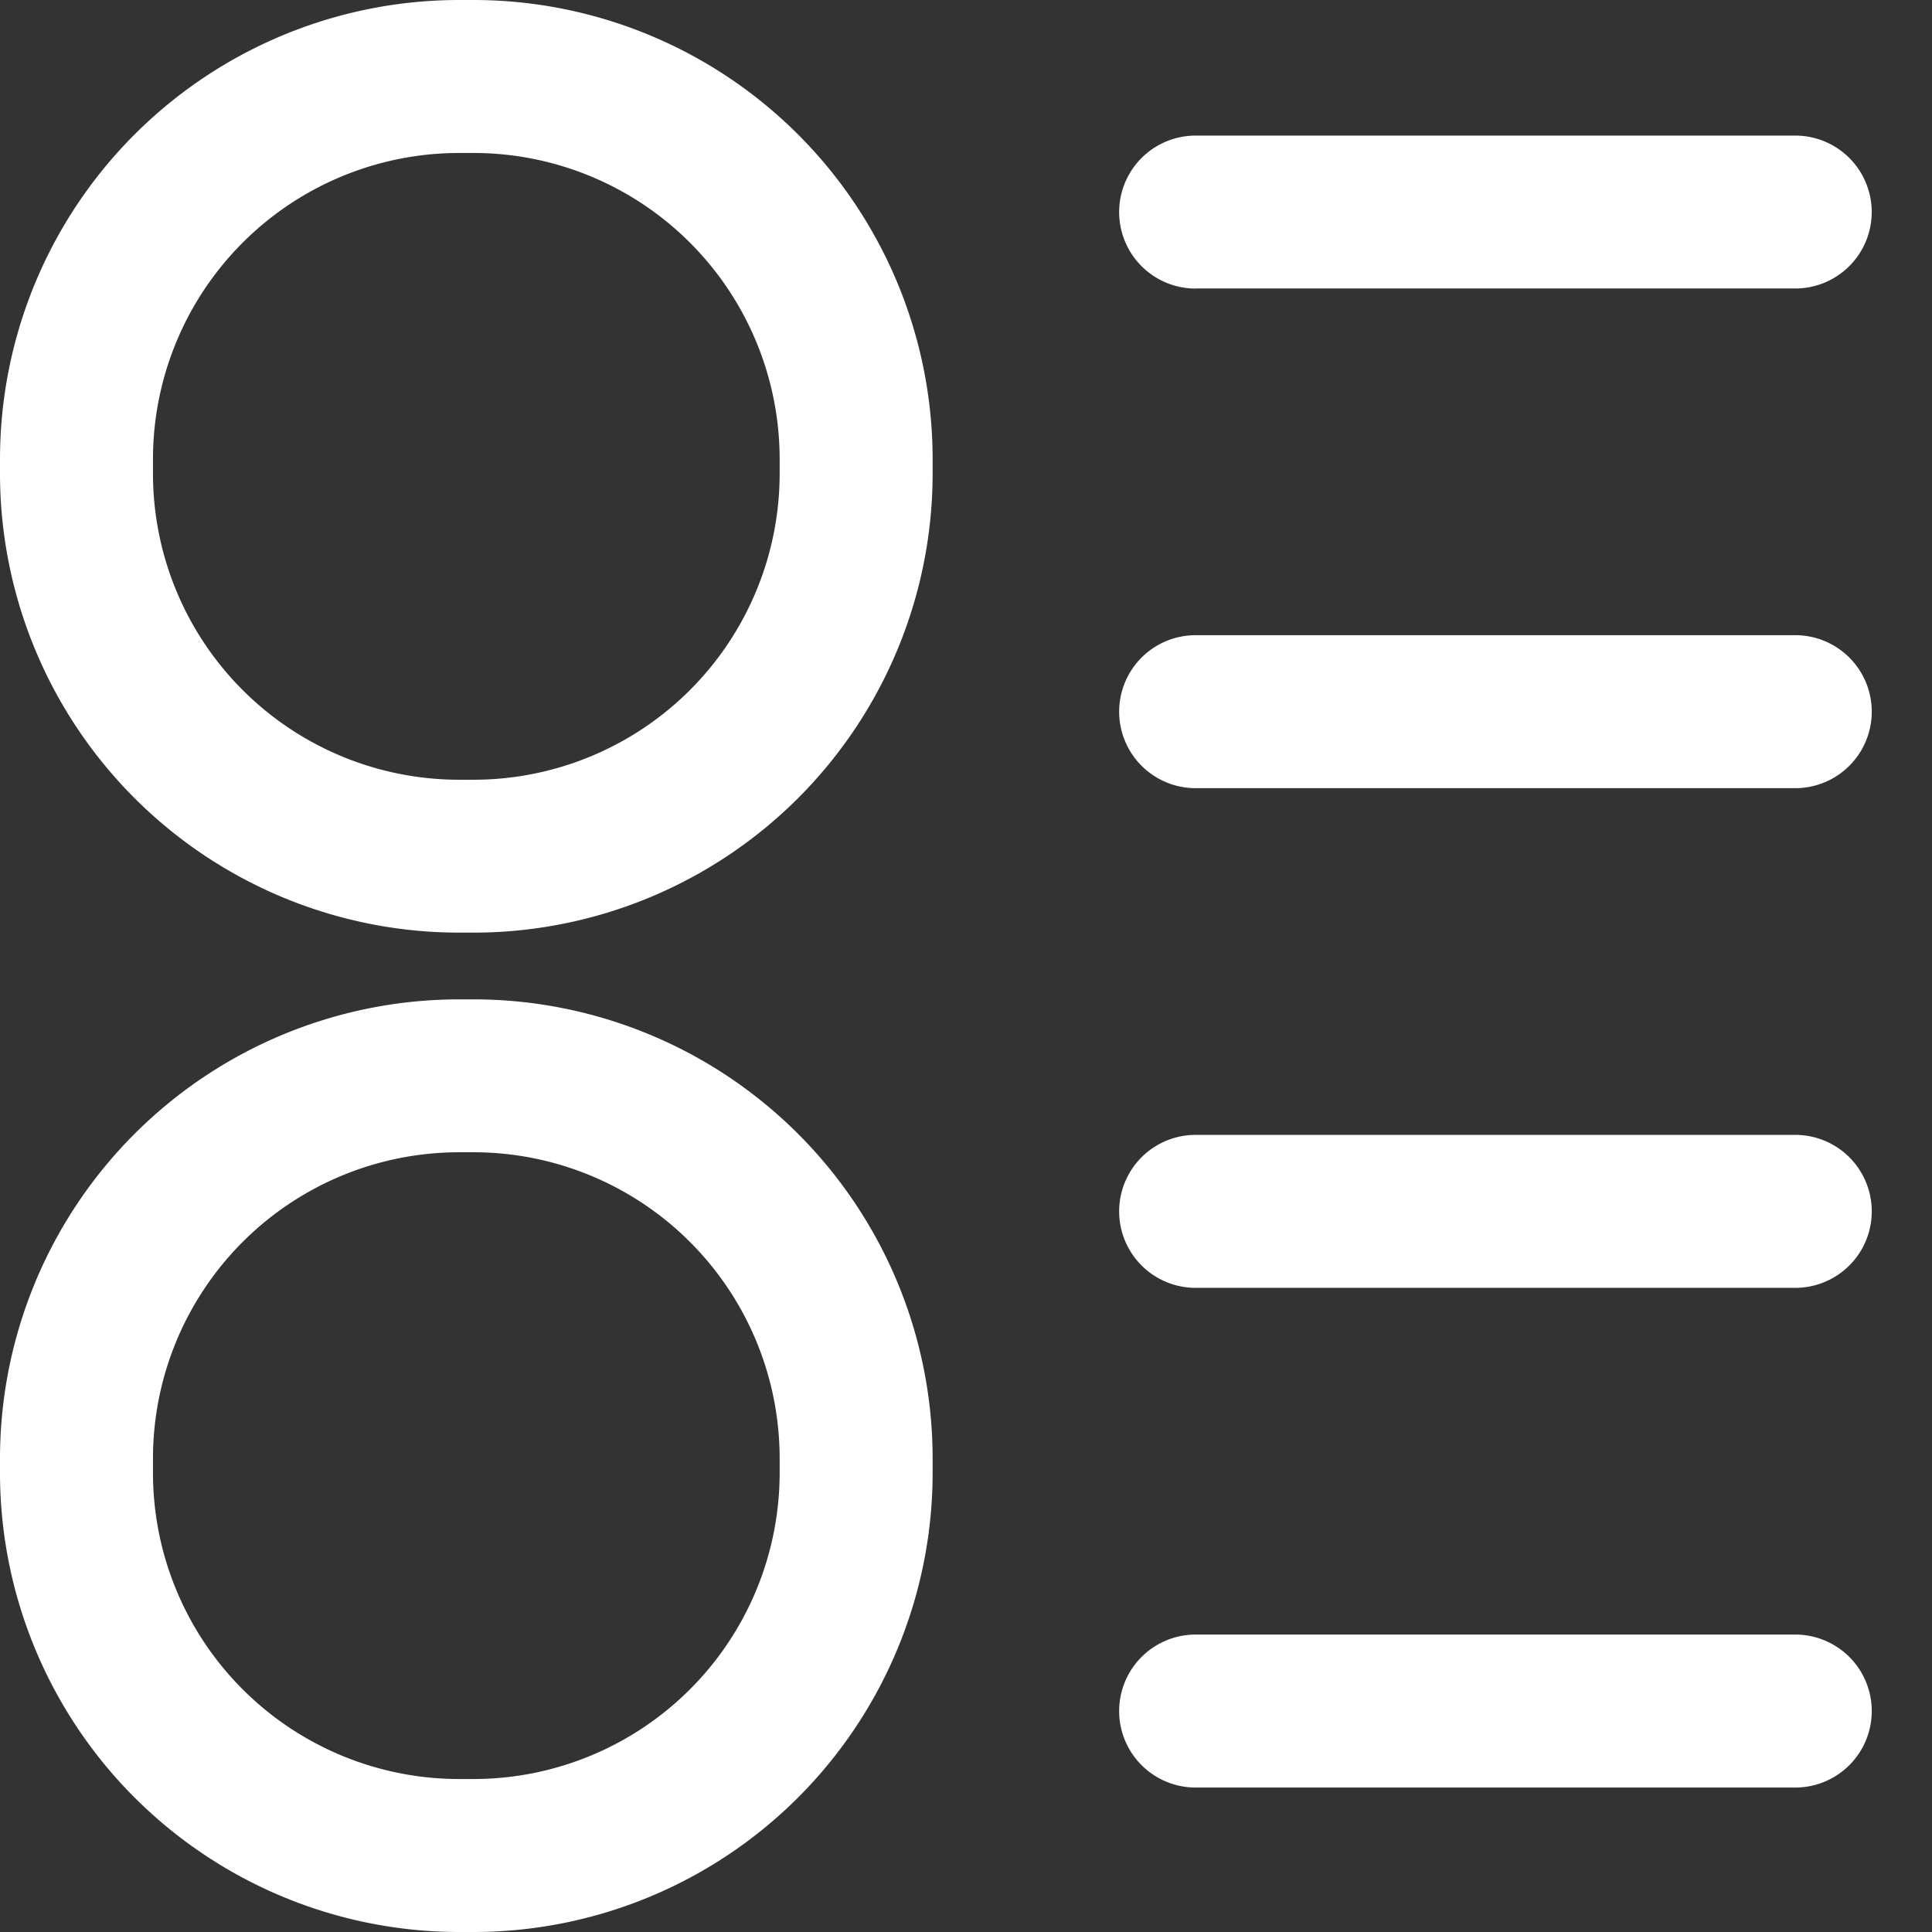 <?xml version="1.0" standalone="no"?><!DOCTYPE svg PUBLIC "-//W3C//DTD SVG 1.1//EN" "http://www.w3.org/Graphics/SVG/1.1/DTD/svg11.dtd"><svg t="1527641398031" class="icon" style="" viewBox="0 0 1024 1024" version="1.1" xmlns="http://www.w3.org/2000/svg" p-id="2178" xmlns:xlink="http://www.w3.org/1999/xlink" width="32" height="32"><rect x="0" y="0" width="1024" height="1024" fill="#333333" stroke="none"/><defs><style type="text/css"></style></defs><path d="M251.113 529.687h-7.913A243.433 243.433 0 0 0 0 772.841v7.959A243.433 243.433 0 0 0 243.2 1024h7.913a243.433 243.433 0 0 0 243.2-243.2v-7.913a243.433 243.433 0 0 0-243.2-243.2z m162.118 251.113a162.304 162.304 0 0 1-162.118 162.118h-7.913a162.304 162.304 0 0 1-162.118-162.118v-7.913a162.304 162.304 0 0 1 162.118-162.164h7.913a162.304 162.304 0 0 1 162.118 162.118v7.959zM251.113 0h-7.913A243.433 243.433 0 0 0 0 243.2v7.913a243.433 243.433 0 0 0 243.2 243.2h7.913a243.433 243.433 0 0 0 243.2-243.153v-7.959A243.433 243.433 0 0 0 251.113 0z m162.118 251.159a162.304 162.304 0 0 1-162.118 162.118h-7.913a162.304 162.304 0 0 1-162.118-162.118v-7.959a162.304 162.304 0 0 1 162.118-162.118h7.913a162.304 162.304 0 0 1 162.118 162.118v7.913z m220.486-98.211a40.495 40.495 0 1 1 0-81.082h317.812a40.495 40.495 0 1 1 0 81.036h-317.812z m317.812 183.715a40.495 40.495 0 1 1 0 81.082h-317.812a40.495 40.495 0 1 1 0-81.082h317.812z m0 264.844a40.495 40.495 0 1 1 0 81.082h-317.812a40.495 40.495 0 1 1 0-81.082h317.812z m0 264.844a40.495 40.495 0 1 1 0 81.082h-317.812a40.495 40.495 0 1 1 0-81.082h317.812z" fill="#ffffff" p-id="2179"></path></svg>